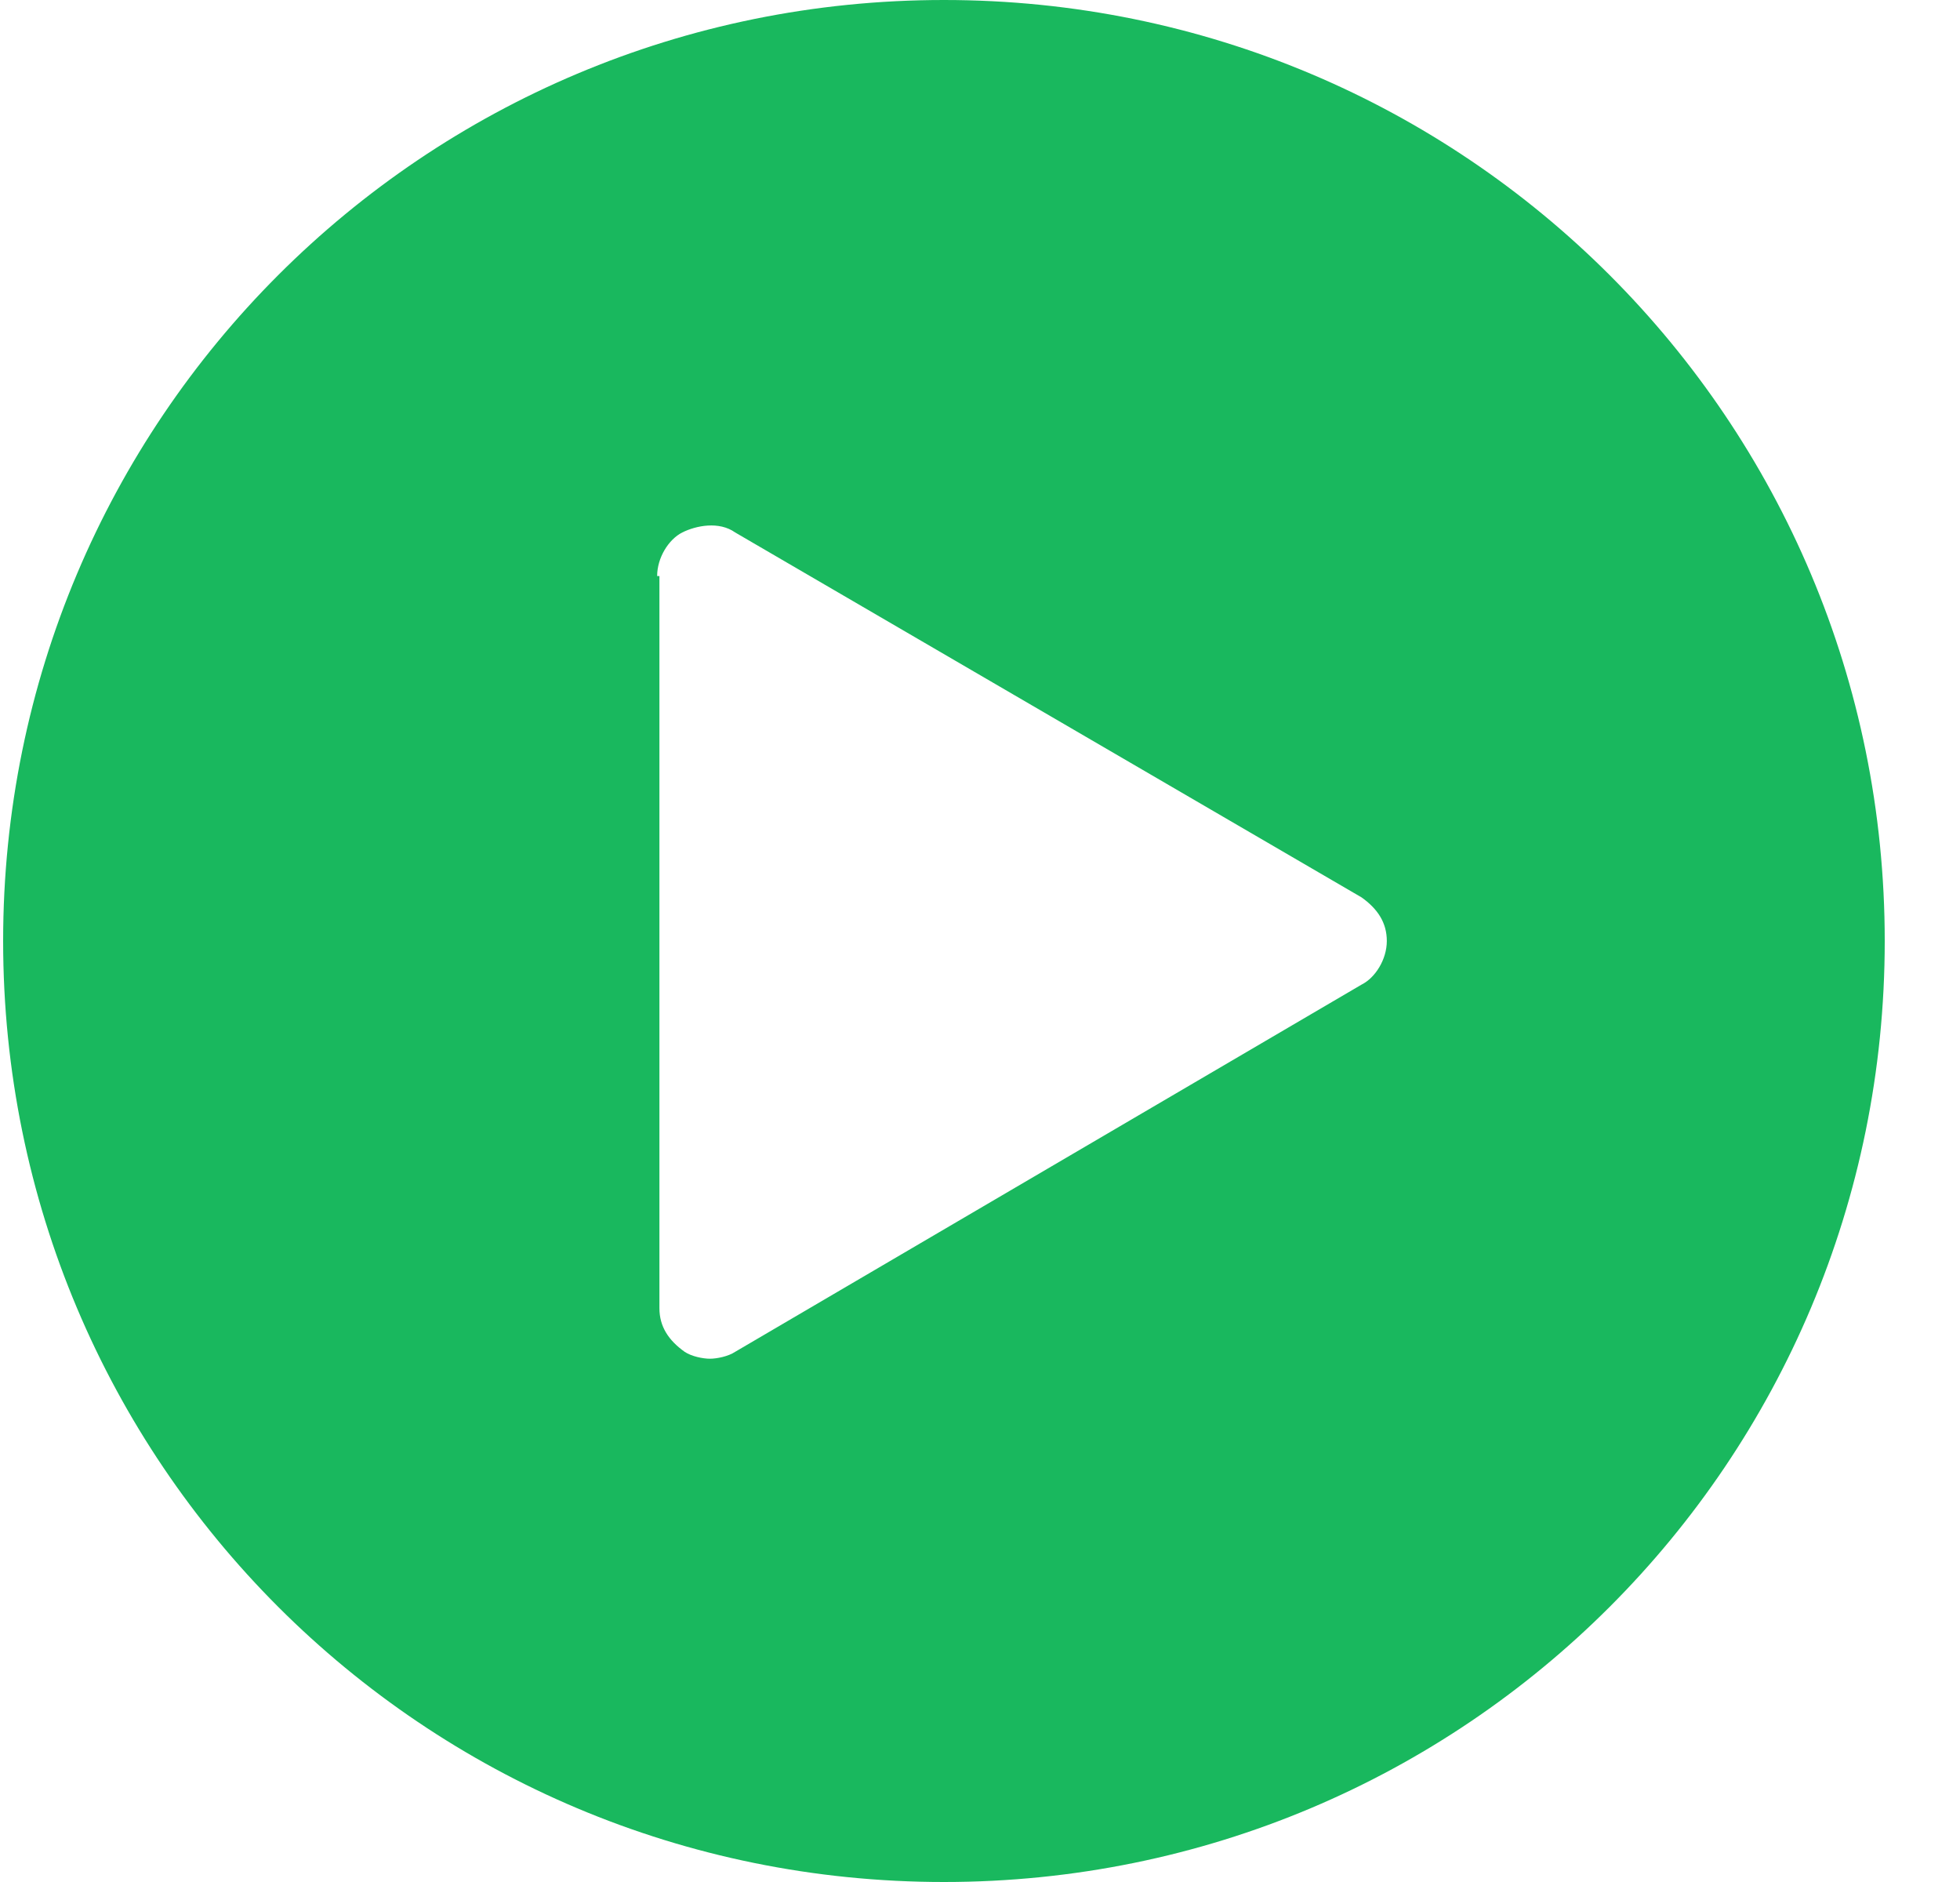 <svg width="25" height="24" viewBox="0 0 25 24" fill="none" xmlns="http://www.w3.org/2000/svg">
<g clip-path="url(#clip0_324_20)">
<path d="M12.04 0C5.396 0 0.04 5.356 0.04 12C0.04 18.644 5.396 24 12.04 24C18.684 24 24.04 18.644 24.04 12C24.04 5.356 18.684 0 12.04 0ZM17.367 12.556L9.377 17.239C9.289 17.298 9.142 17.327 9.055 17.327C8.967 17.327 8.821 17.298 8.733 17.239C8.528 17.093 8.411 16.917 8.411 16.683V7.346H8.382C8.382 7.112 8.528 6.878 8.703 6.79C8.879 6.702 9.172 6.644 9.377 6.79L17.367 11.444C17.572 11.59 17.689 11.766 17.689 12C17.689 12.234 17.543 12.468 17.367 12.556Z" fill="#19B85E"/>
</g>
<defs>
<clipPath id="clip0_324_20">
<rect width="24" height="24" fill="white" transform="translate(0.04)"/>
</clipPath>
</defs>
</svg>
